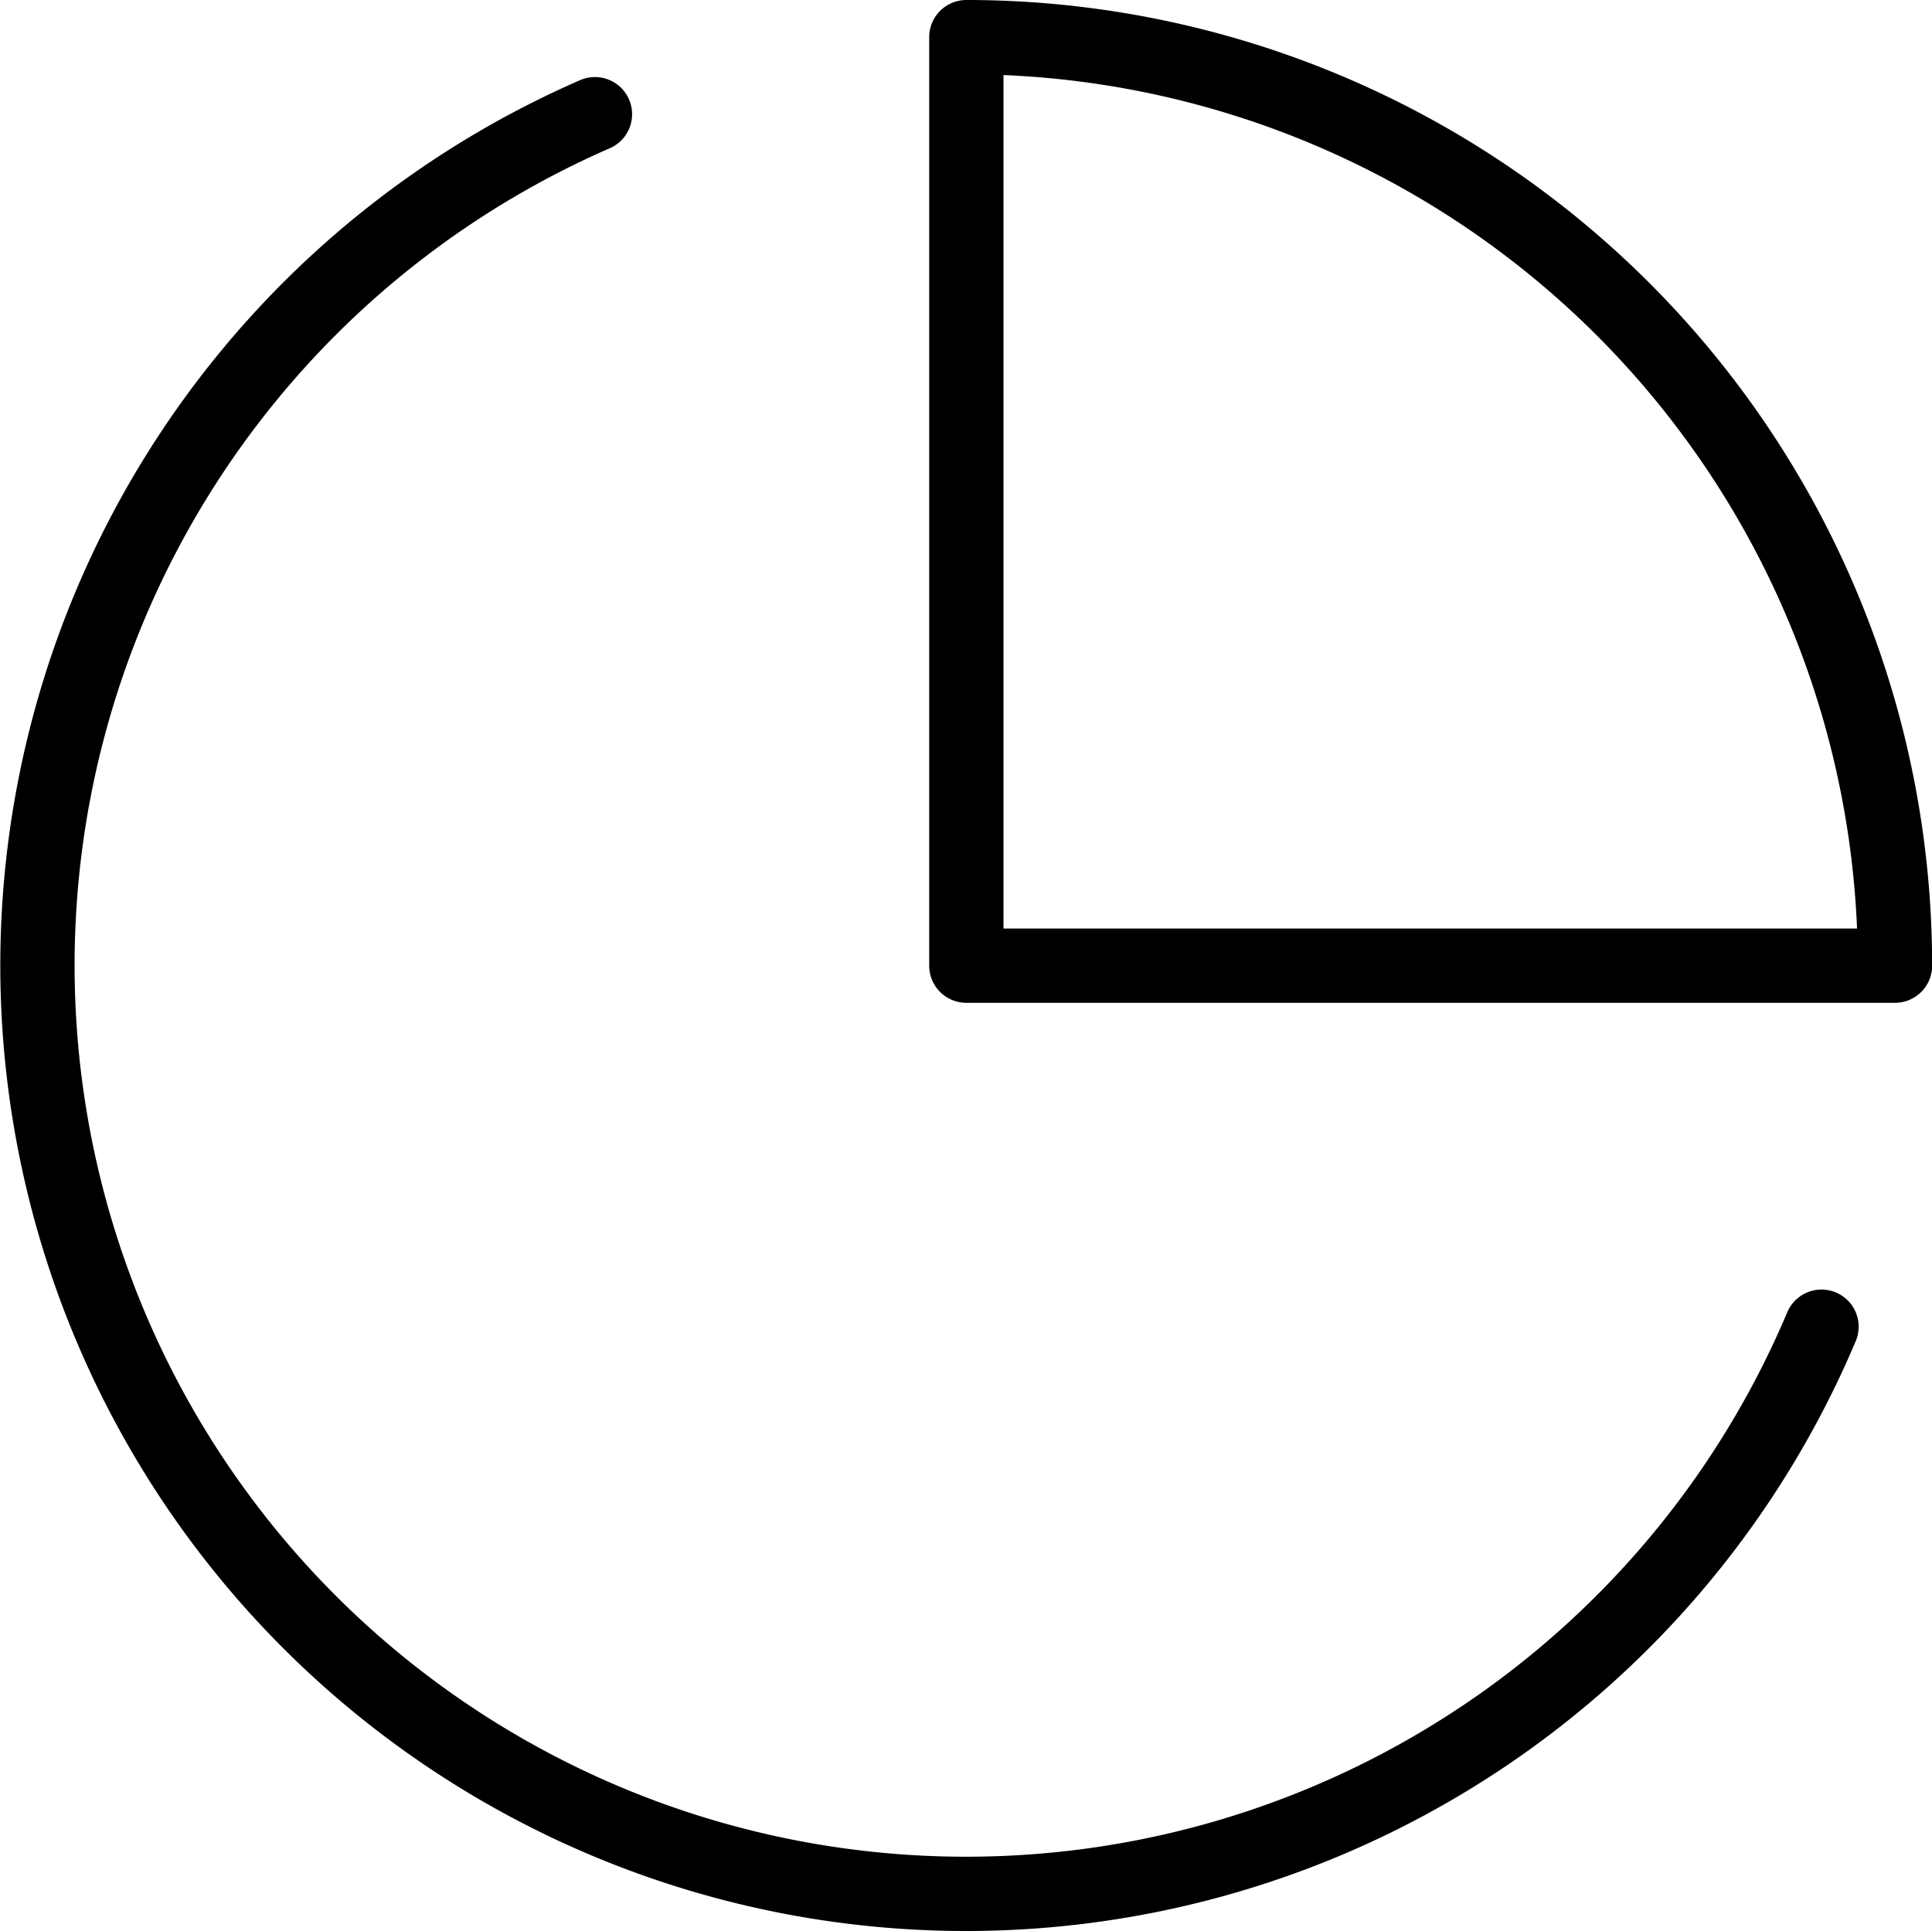 <svg xmlns="http://www.w3.org/2000/svg" width="78.018" height="77.996" viewBox="0 0 78.018 77.996">
    <g data-name="Icon feather-pie-chart">
        <path data-name="Path 54326" d="M75.031 53.214A37.5 37.5 0 1 1 25.5 4.245" transform="translate(-1.475 .367)" style="fill:none;stroke:#000;stroke-linecap:round;stroke-linejoin:round;stroke-width:3px"/>
        <path data-name="Path 54327" d="M55.5 40.5A37.5 37.5 0 0 0 18 3v37.5z" transform="translate(21.023 -1.5)" style="fill:none;stroke:#000;stroke-linecap:round;stroke-linejoin:round;stroke-width:3px"/>
    </g>
</svg>
